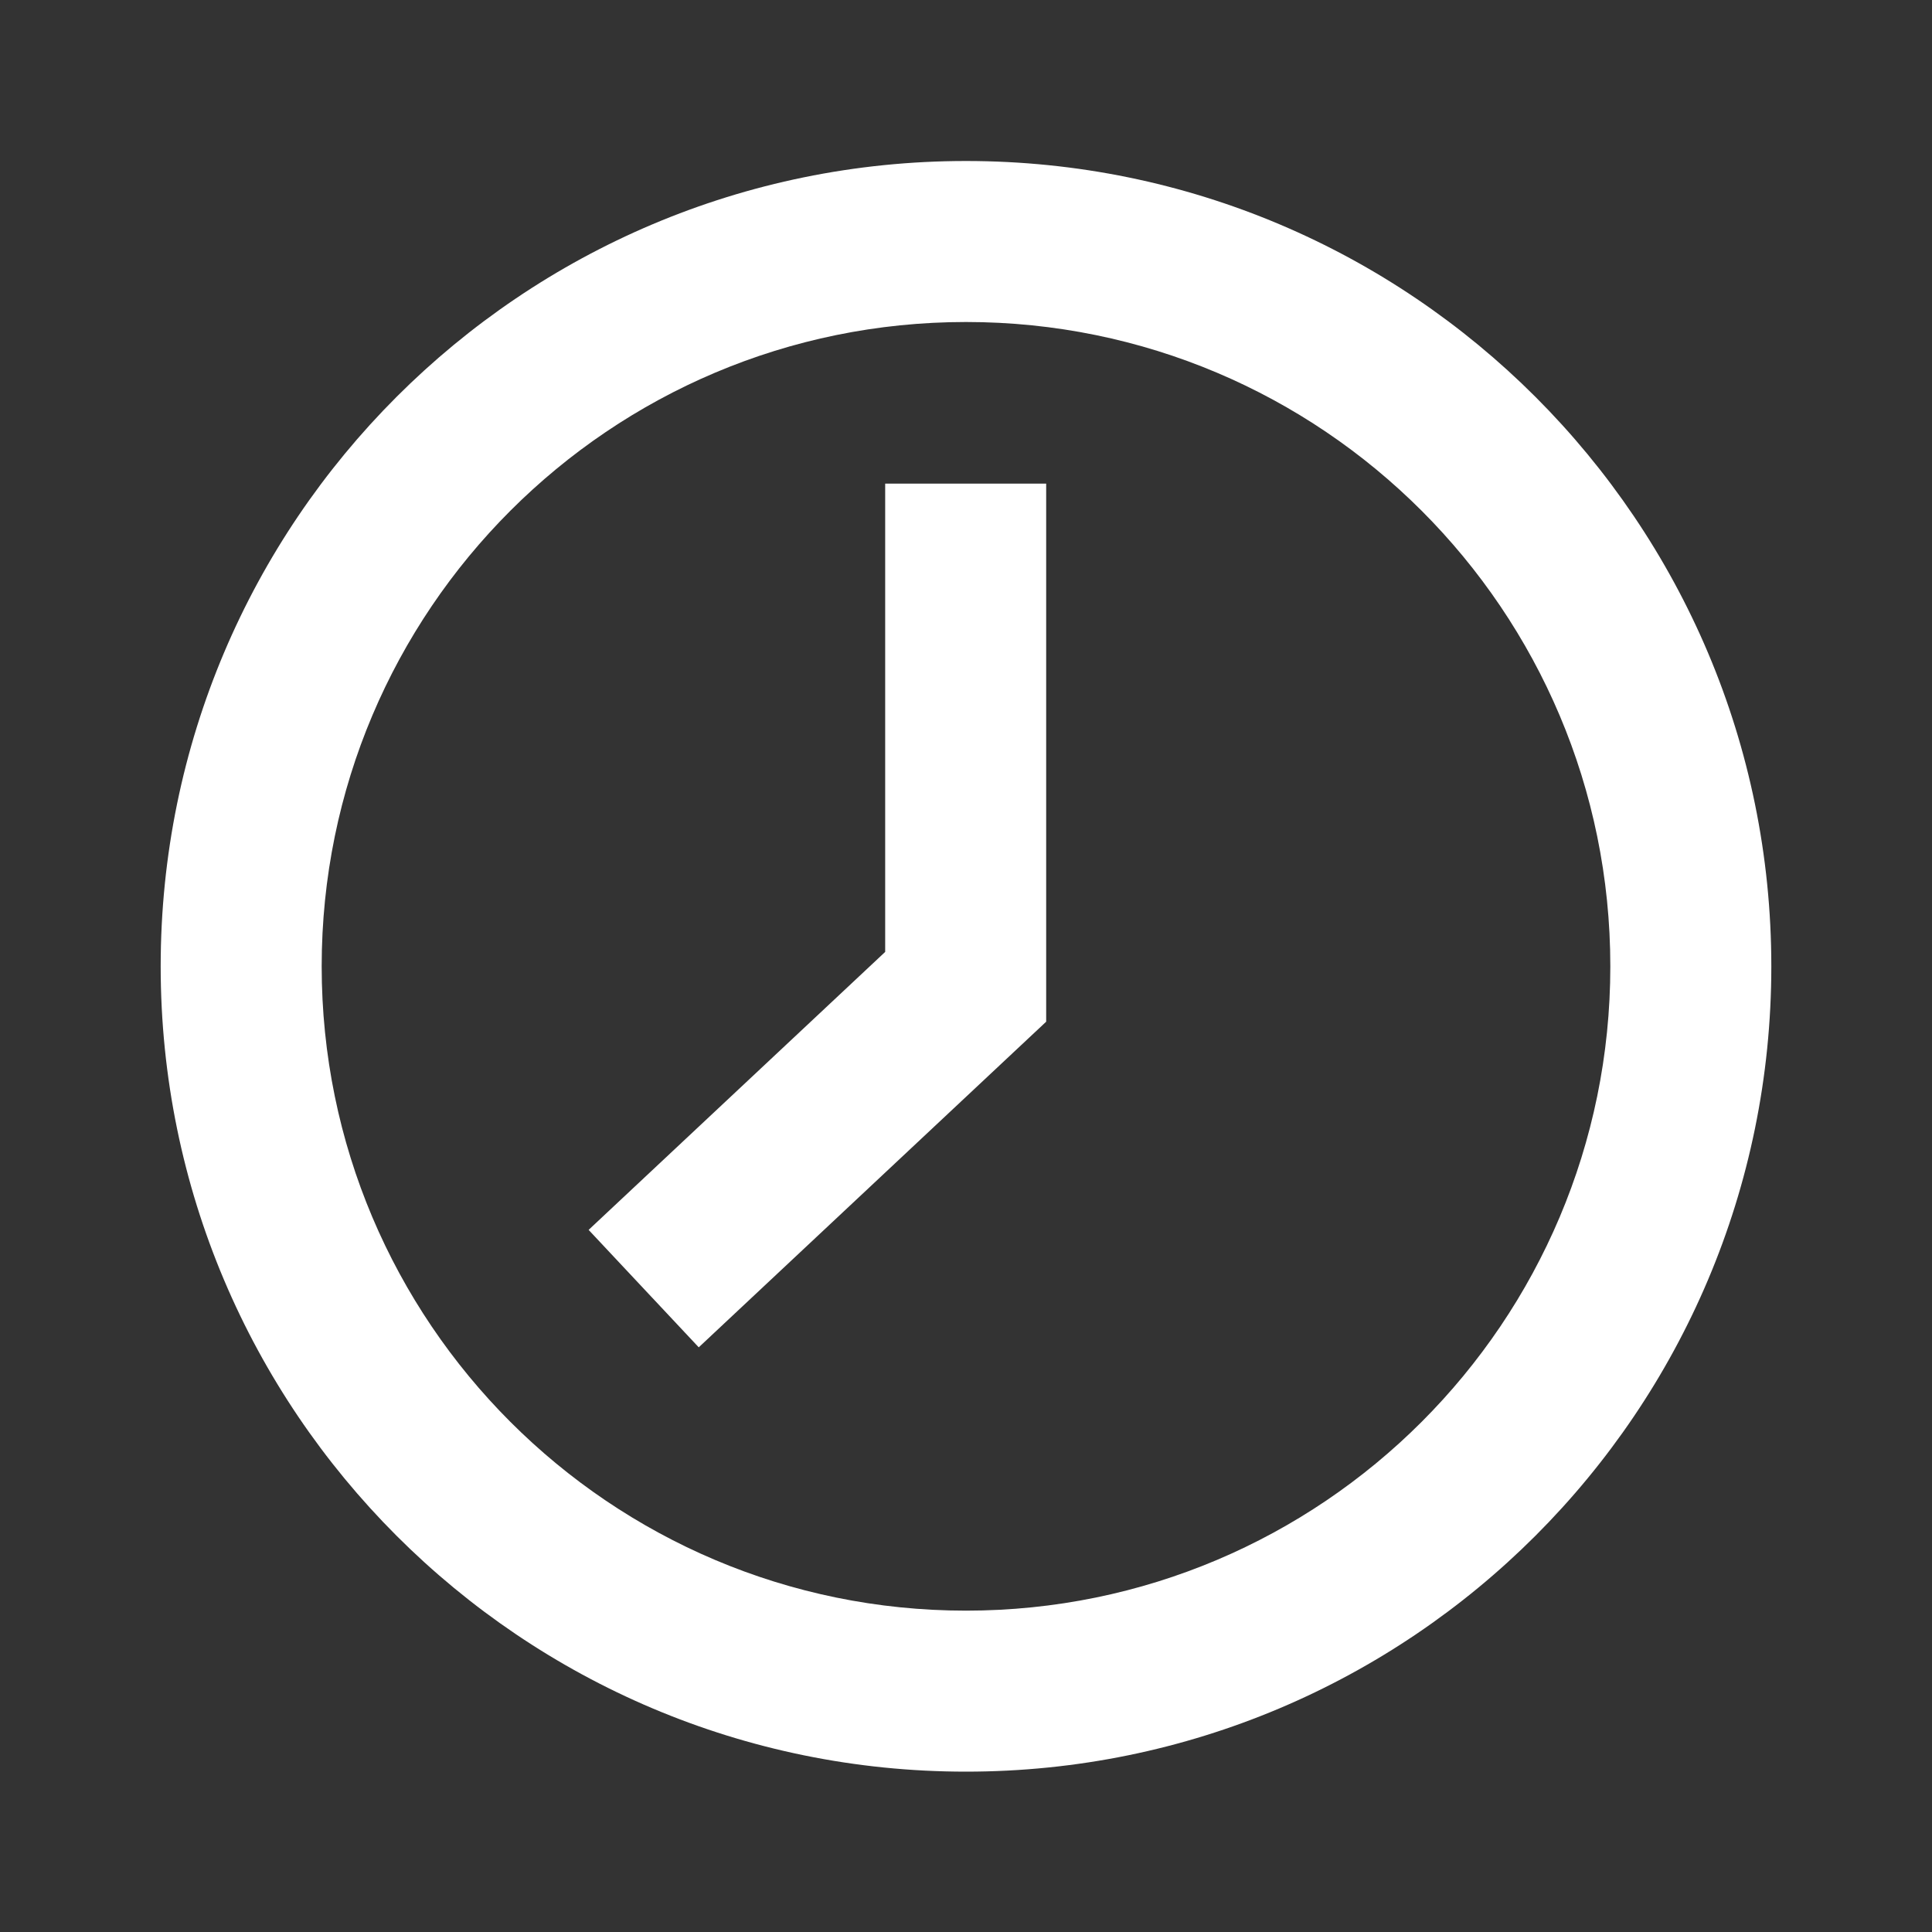 <svg width="24" height="24" viewBox="0 0 24 24" fill="none" xmlns="http://www.w3.org/2000/svg">
<rect x="0" y="0" width="24" height="24" fill="#333333" stroke="none"/>
<path fill-rule="evenodd" clip-rule="evenodd" d="M20.004 12.004C20.004 16.424 16.42 20.008 12 20.008C7.58 20.008 3.996 16.424 3.996 12.004C3.996 7.583 7.58 4 12 4C16.42 4 20.004 7.583 20.004 12.004ZM22.004 12.004C22.004 17.529 17.525 22.008 12 22.008C6.475 22.008 1.996 17.529 1.996 12.004C1.996 6.479 6.475 2 12 2C17.525 2 22.004 6.479 22.004 12.004ZM10.996 6.008V11.825L7.312 15.278L8.68 16.737L12.68 12.988L12.996 12.692V12.259V6.008H10.996Z" fill="white"/>
</svg>

